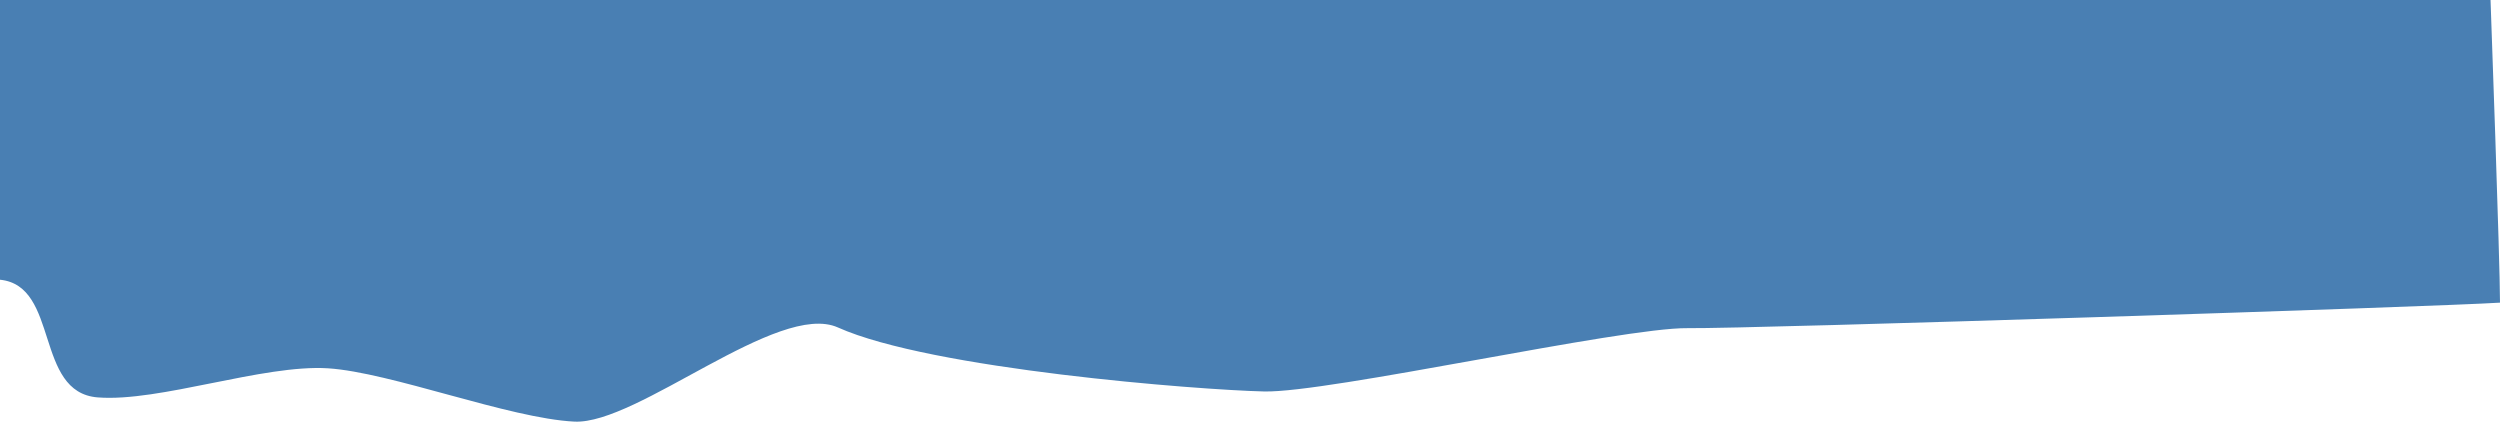 <?xml version="1.0" encoding="utf-8"?>
<svg viewBox="-571.588 808.243 1847.057 311.537" xmlns="http://www.w3.org/2000/svg">
  <path fill-rule="evenodd" clip-rule="evenodd" d="M 1268.479 808.243 C 1268.479 808.243 1275.469 1001.835 1275.469 1031.844 C 1230.674 1034.815 722.583 1051.236 675.18 1050.691 C 626.79 1050.134 409.652 1098.572 362.418 1097.469 C 314.069 1096.34 116.351 1081.037 47.492 1050.183 C 3.446 1030.447 -100.614 1122.013 -147.228 1119.738 C -195.269 1117.391 -283.168 1083.263 -329.296 1080.356 C -377.042 1077.348 -453.899 1105.436 -499.383 1101.857 C -546.361 1098.162 -527.4 1019.332 -571.588 1014.912 C -571.588 1004.295 -571.588 808.243 -571.588 808.243 L 1268.479 808.243 Z" fill="#497fb3" style=""/>
</svg>